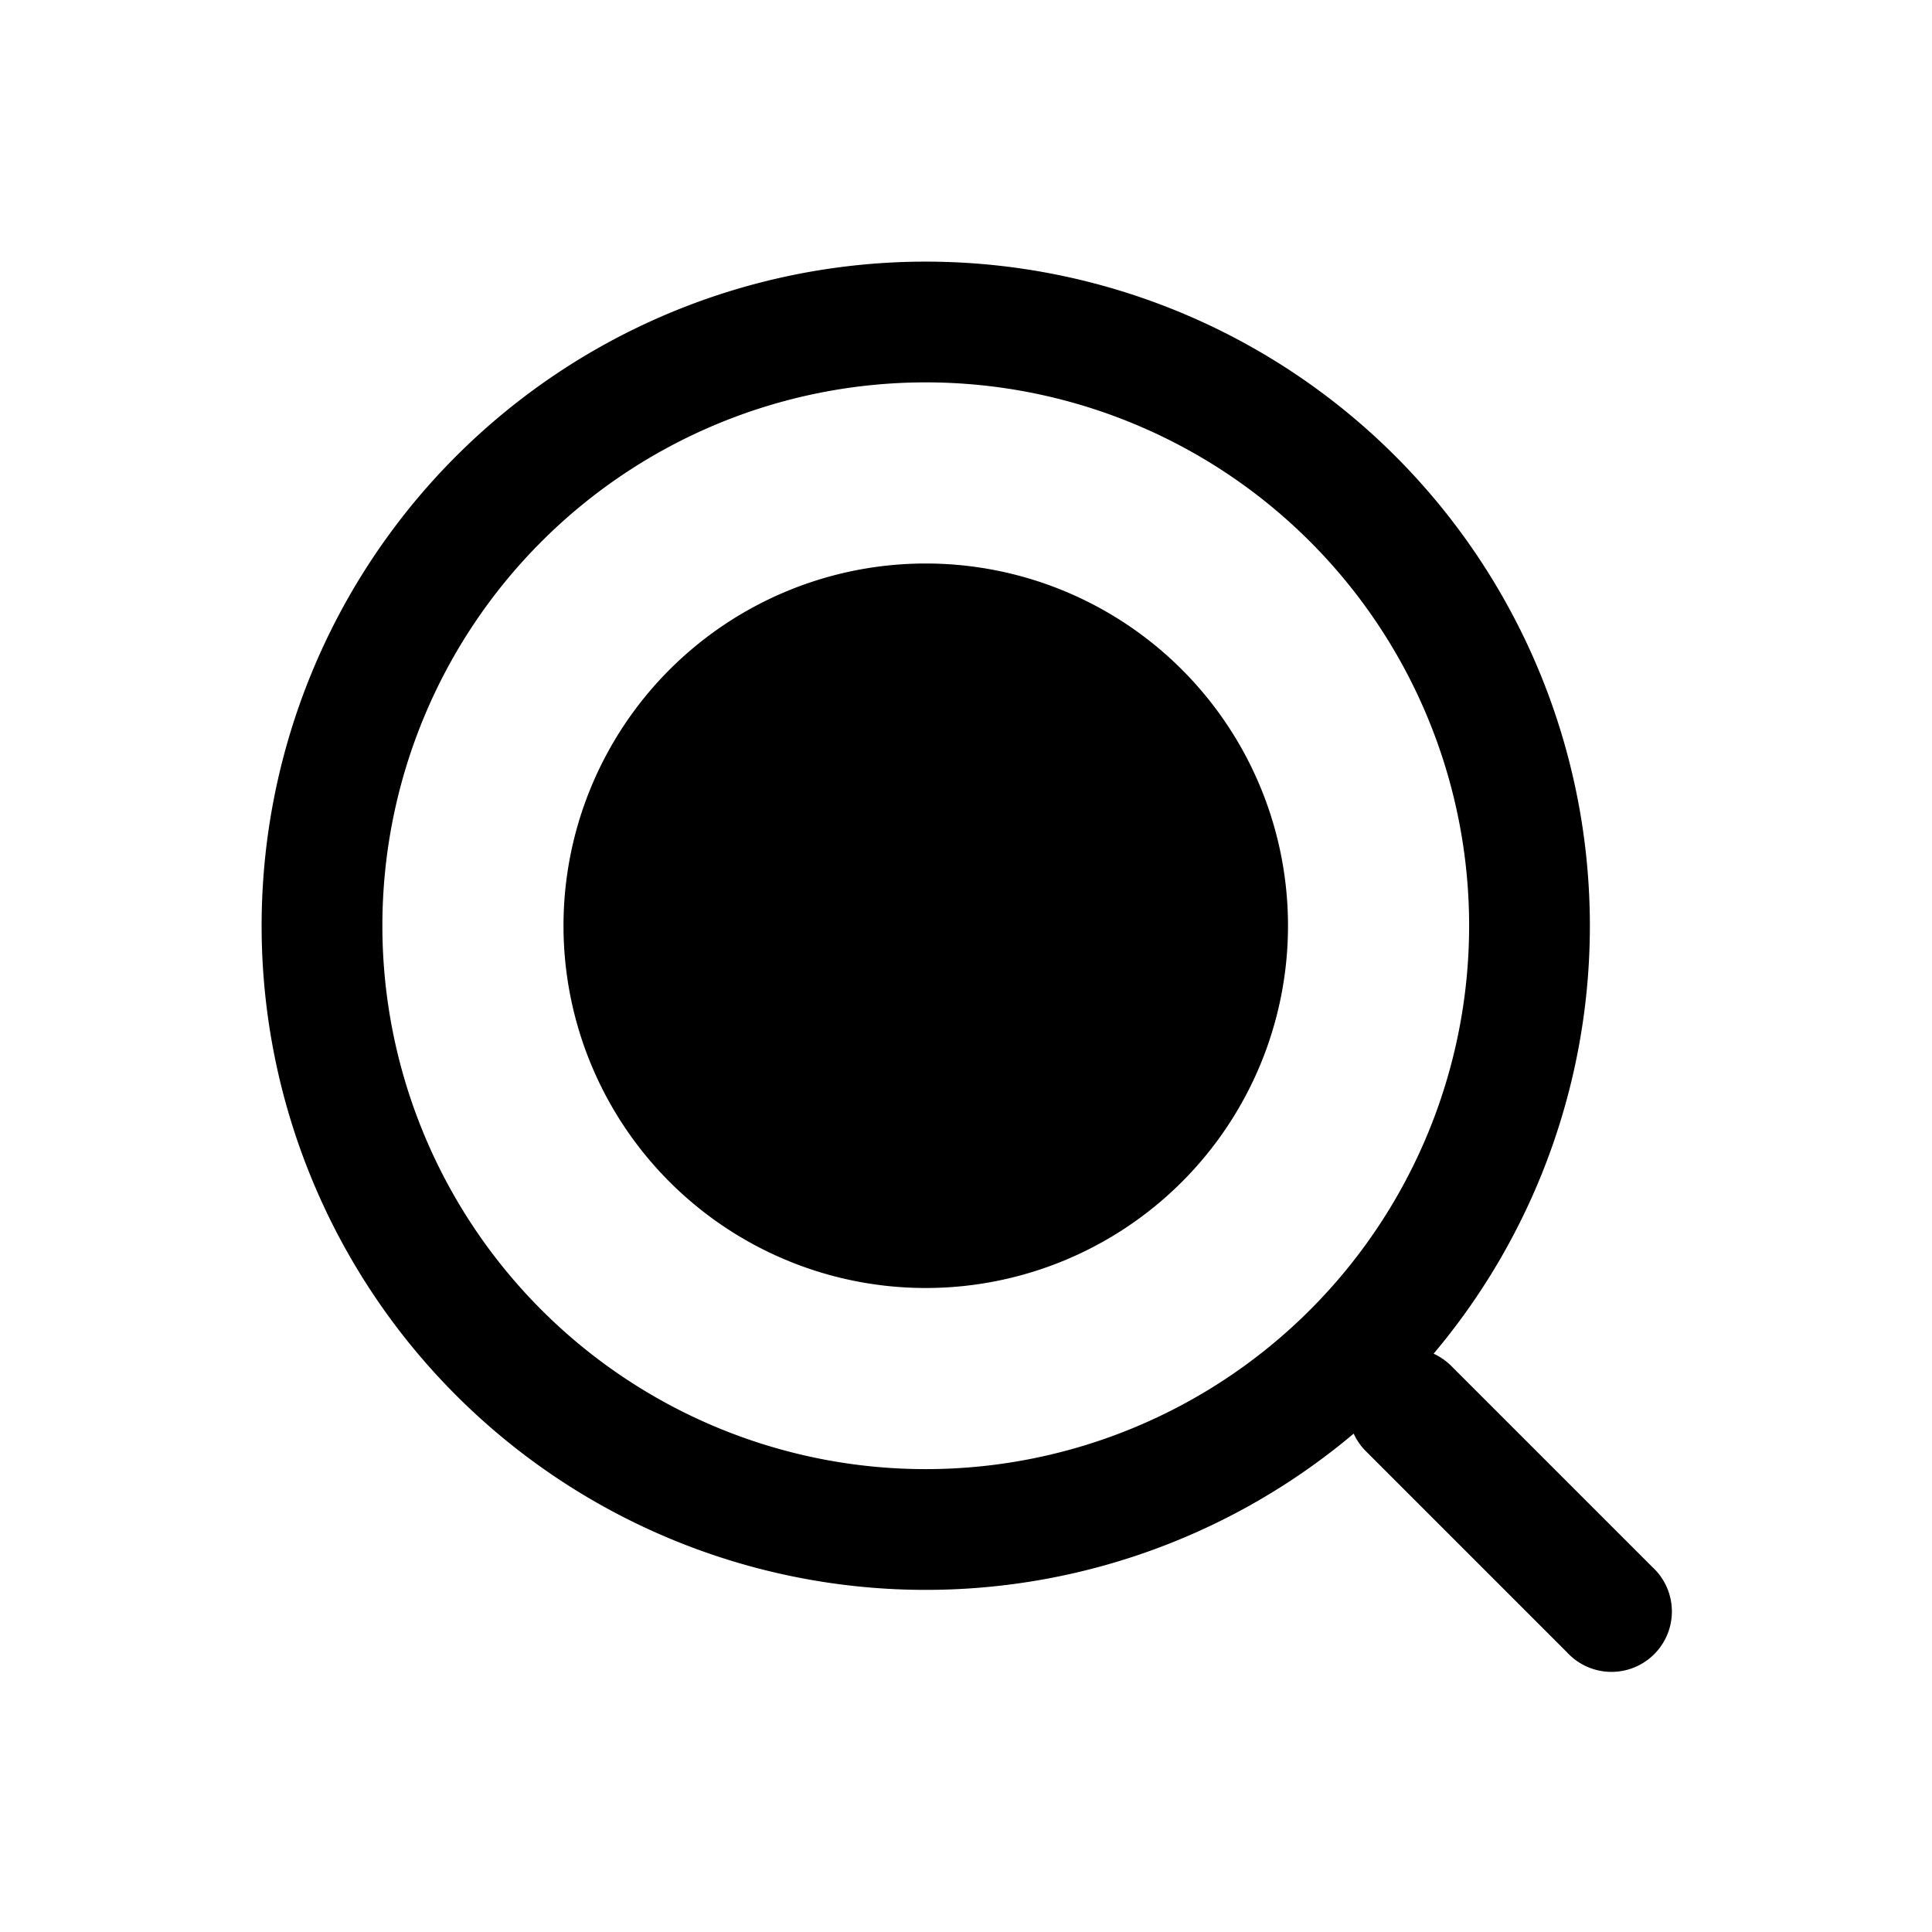 <svg xmlns="http://www.w3.org/2000/svg" viewBox="0 0 24 24"><path d="M11.5 16a4.5 4.5 0 1 0 0-9 4.5 4.5 0 0 0 0 9Z"/><path fill-rule="evenodd" d="M3.25 11.5a8.25 8.25 0 1 1 14.559 5.316c.08.037.155.088.221.154l2.5 2.5a.75.75 0 1 1-1.06 1.06l-2.5-2.5a.747.747 0 0 1-.154-.221A8.25 8.25 0 0 1 3.25 11.5Zm8.25-6.75a6.75 6.75 0 1 0 0 13.5 6.75 6.75 0 0 0 0-13.5Z" clip-rule="evenodd"/></svg>